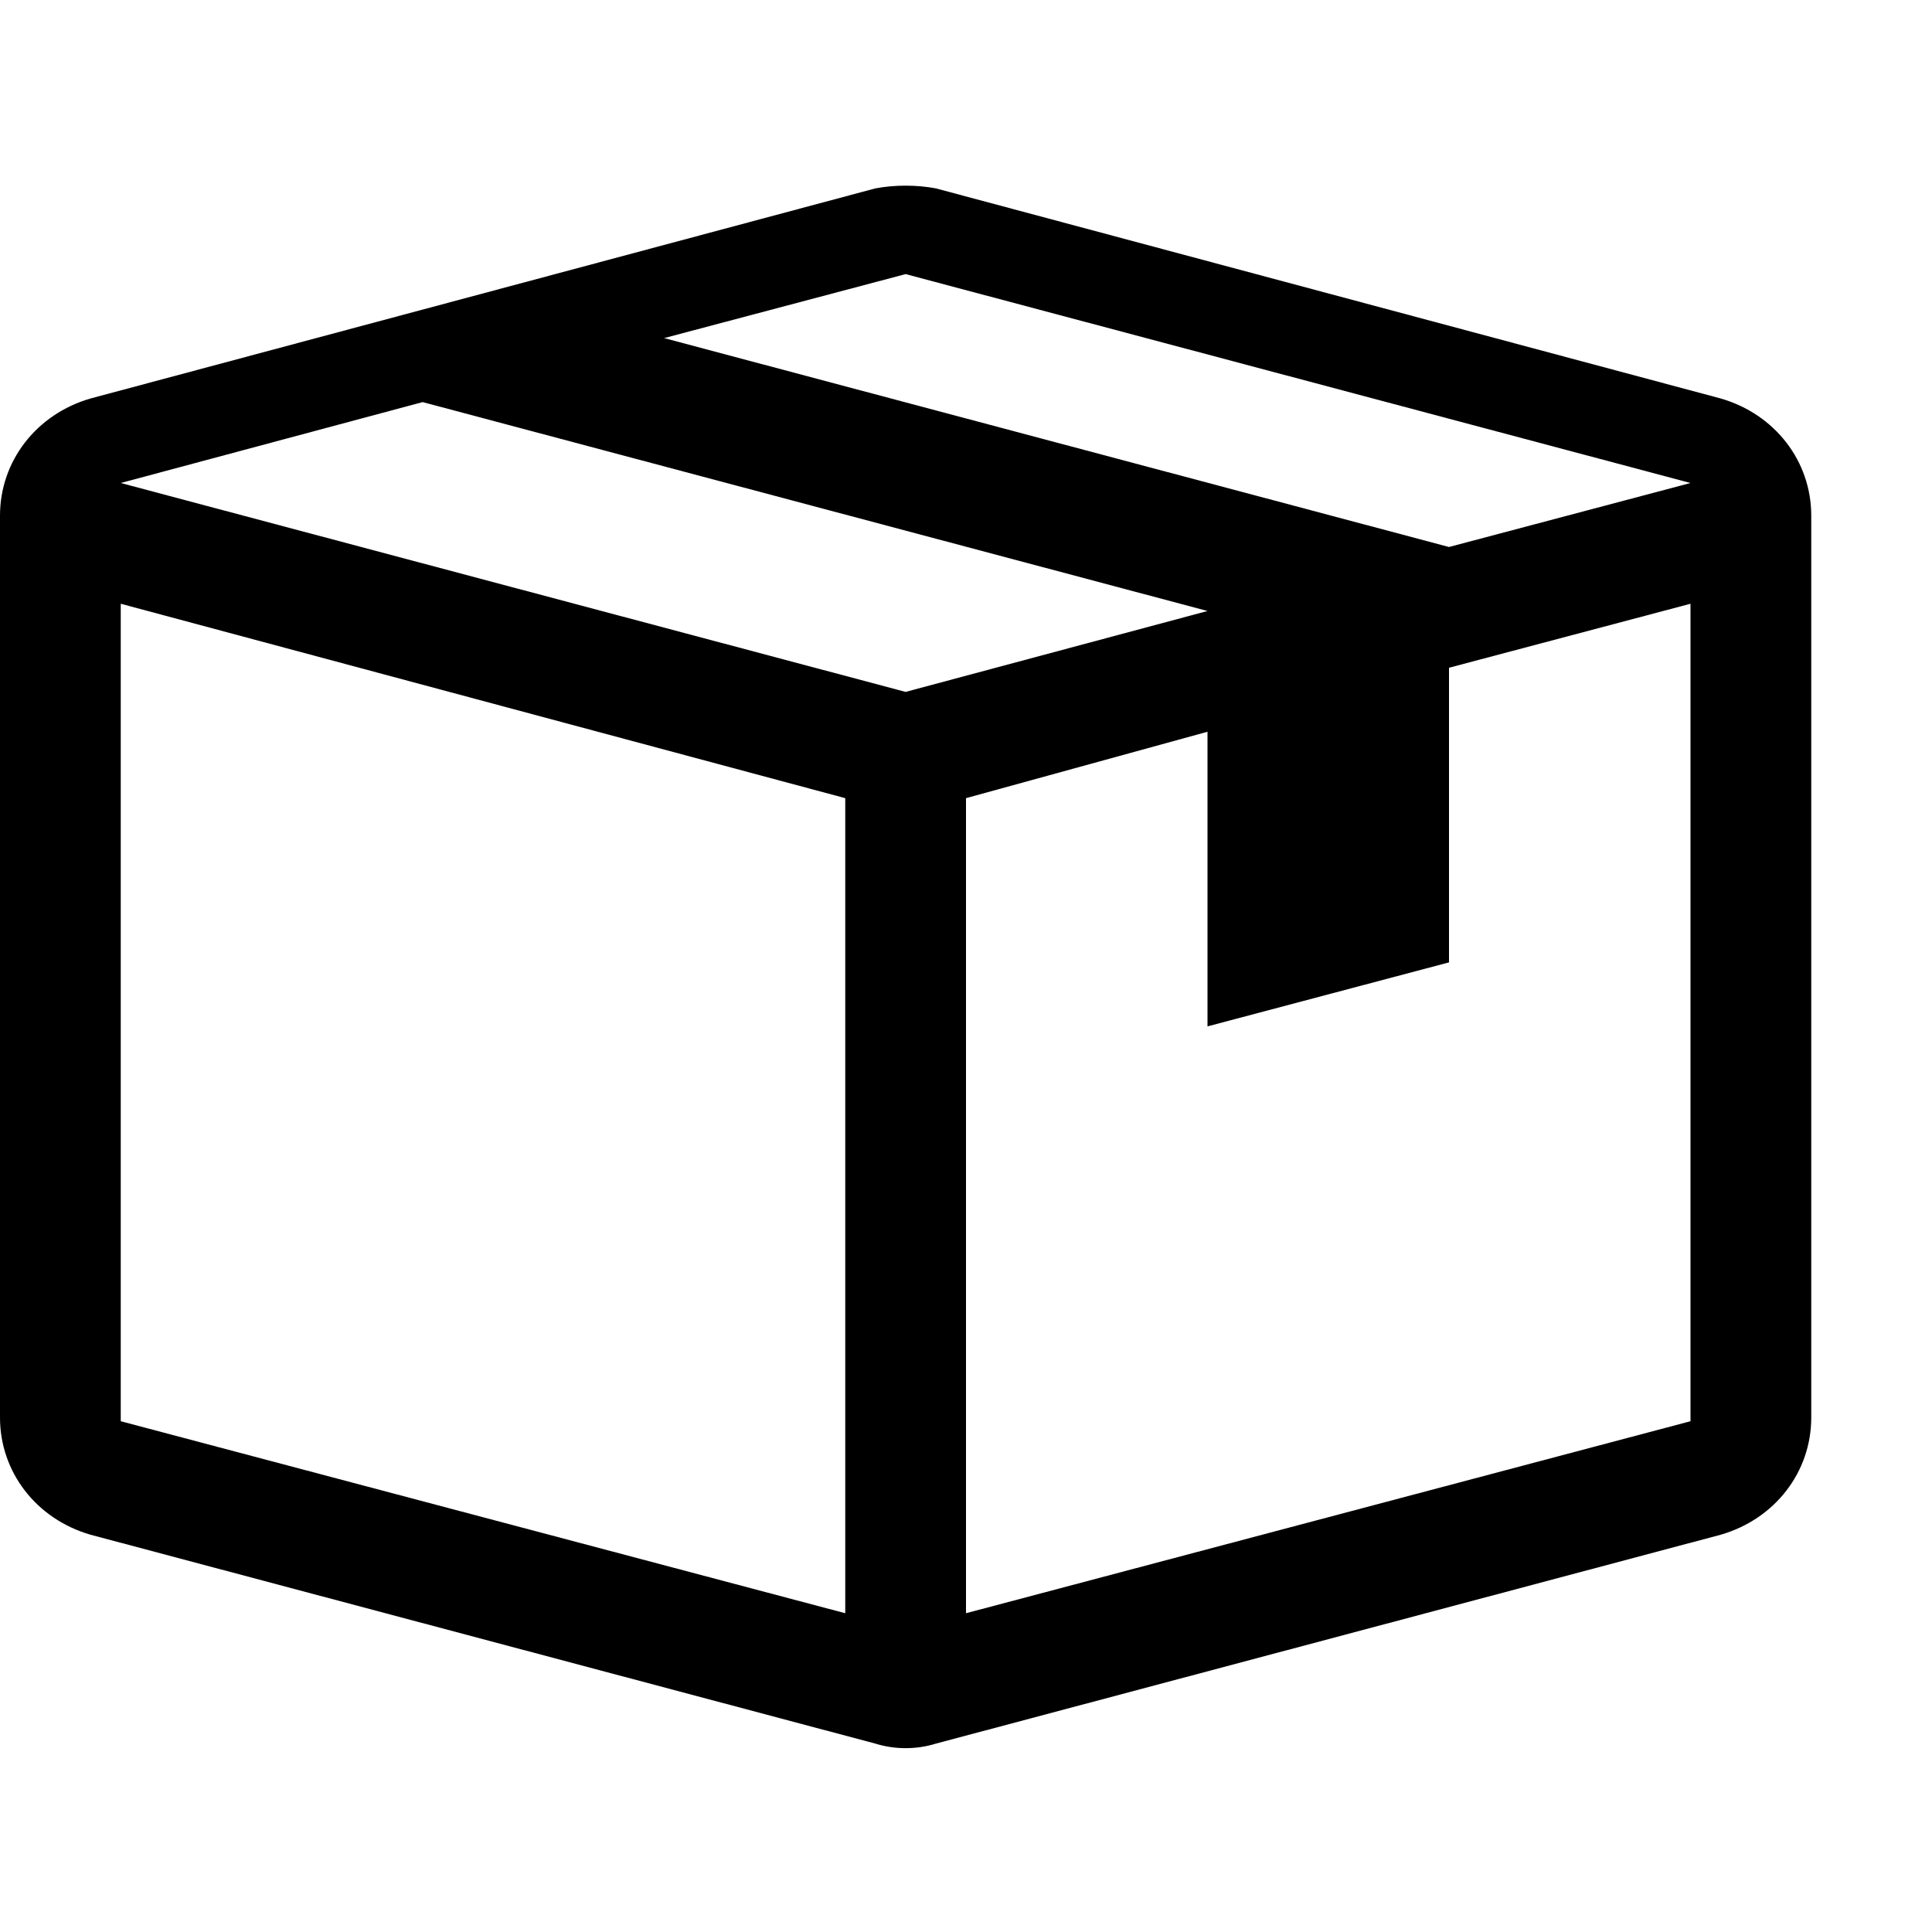 <svg viewBox="0 0 16 16" xmlns="http://www.w3.org/2000/svg">
  <path d="M0 4.27v7.47c0 0.45 0.3 0.84 0.75 0.97l6.5 1.73c0.16 0.05 0.34 0.05 0.5 0l6.5-1.73c0.45-0.13 0.75-0.52 0.75-0.97V4.27c0-0.45-0.3-0.84-0.75-0.97L7.75 1.56c-0.16-0.03-0.34-0.03-0.5 0L0.75 3.3c-0.45 0.13-0.75 0.52-0.75 0.97z m7 9.09L1 11.77V5l6 1.61v6.75zM1 4l2.5-0.67 6.5 1.73-2.5 0.67L1 4z m13 7.77L8 13.36V6.61l2-0.55v2.44l2-0.53V5.53l2-0.53v6.77zM12 4.53L5.5 2.8l2-0.53 6.5 1.73-2 0.53z" />
</svg>
